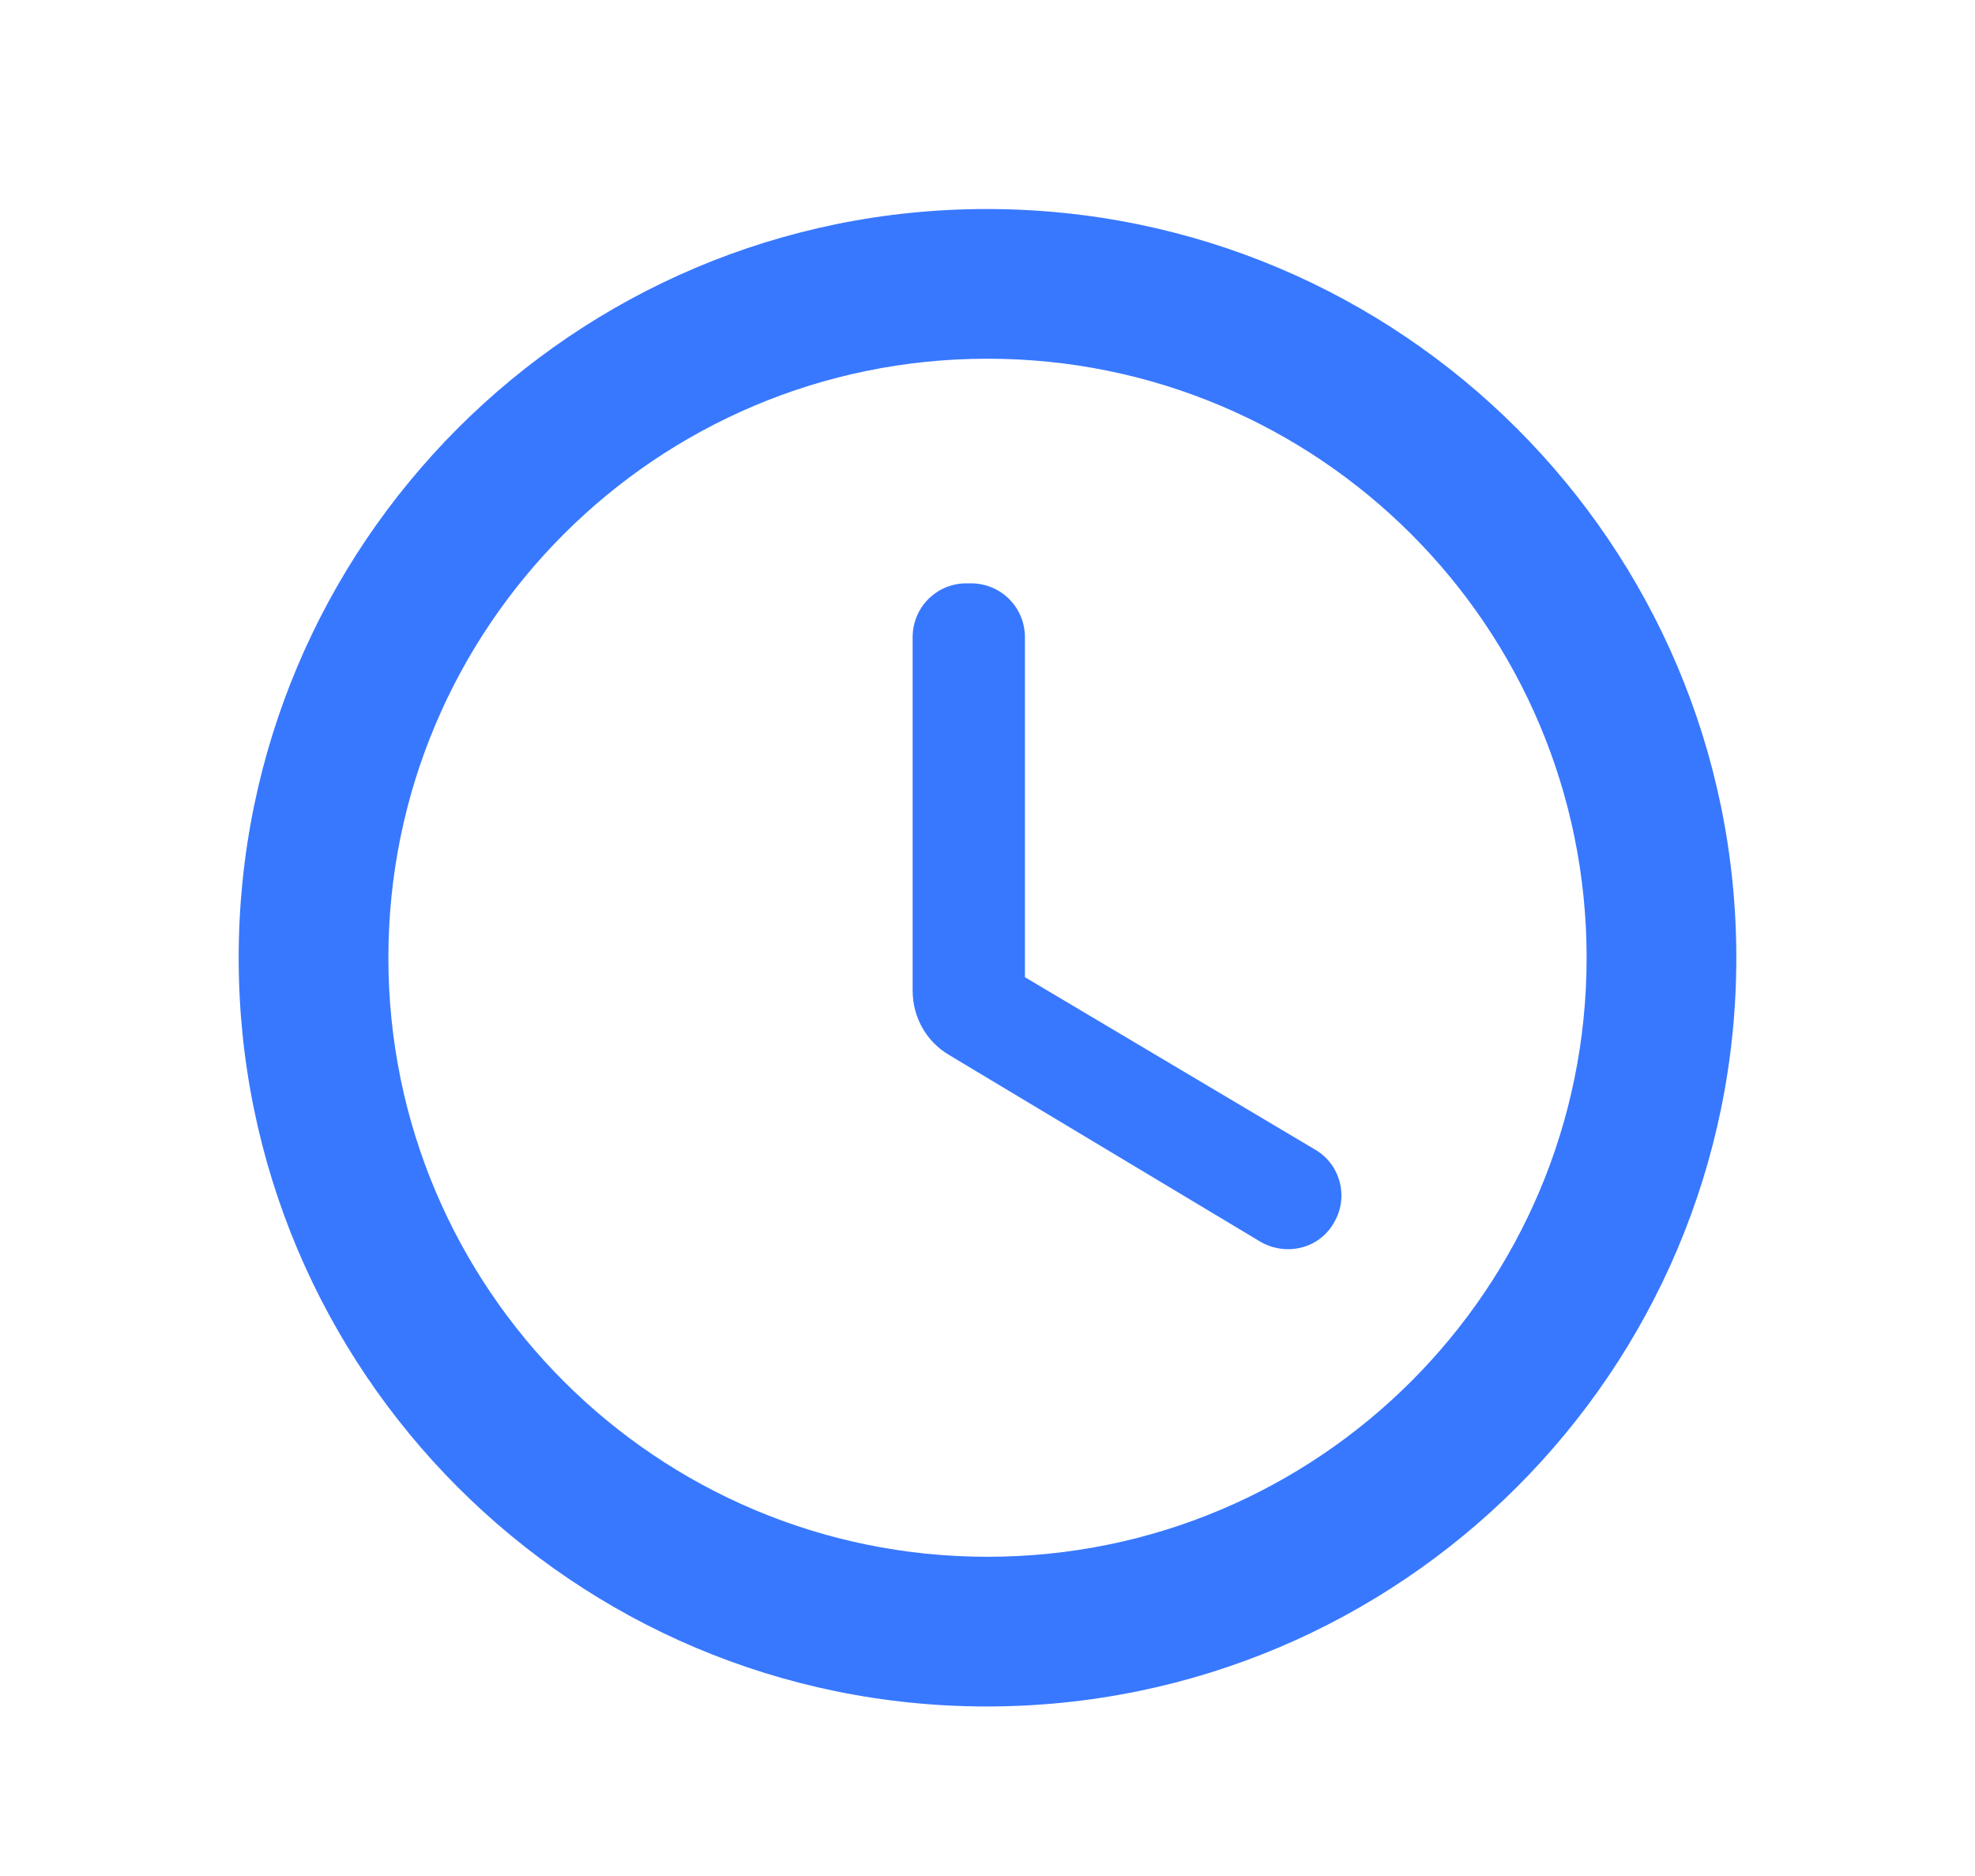 <svg width="20" height="19" viewBox="0 0 20 19" fill="none" xmlns="http://www.w3.org/2000/svg">
<g id="SVG">
<path id="Vector" d="M9.992 2.117C5.806 2.117 2.417 5.514 2.417 9.7C2.417 13.886 5.806 17.283 9.992 17.283C14.186 17.283 17.583 13.886 17.583 9.7C17.583 5.514 14.186 2.117 9.992 2.117ZM10 15.767C6.648 15.767 3.933 13.052 3.933 9.7C3.933 6.348 6.648 3.633 10 3.633C13.352 3.633 16.067 6.348 16.067 9.7C16.067 13.052 13.352 15.767 10 15.767ZM9.833 5.908H9.787C9.484 5.908 9.242 6.151 9.242 6.454V10.034C9.242 10.299 9.378 10.549 9.613 10.686L12.76 12.574C13.018 12.726 13.352 12.65 13.503 12.392C13.663 12.134 13.579 11.793 13.314 11.641L10.379 9.897V6.454C10.379 6.151 10.136 5.908 9.833 5.908Z" fill="#3878FF"/>
</g>
</svg>

